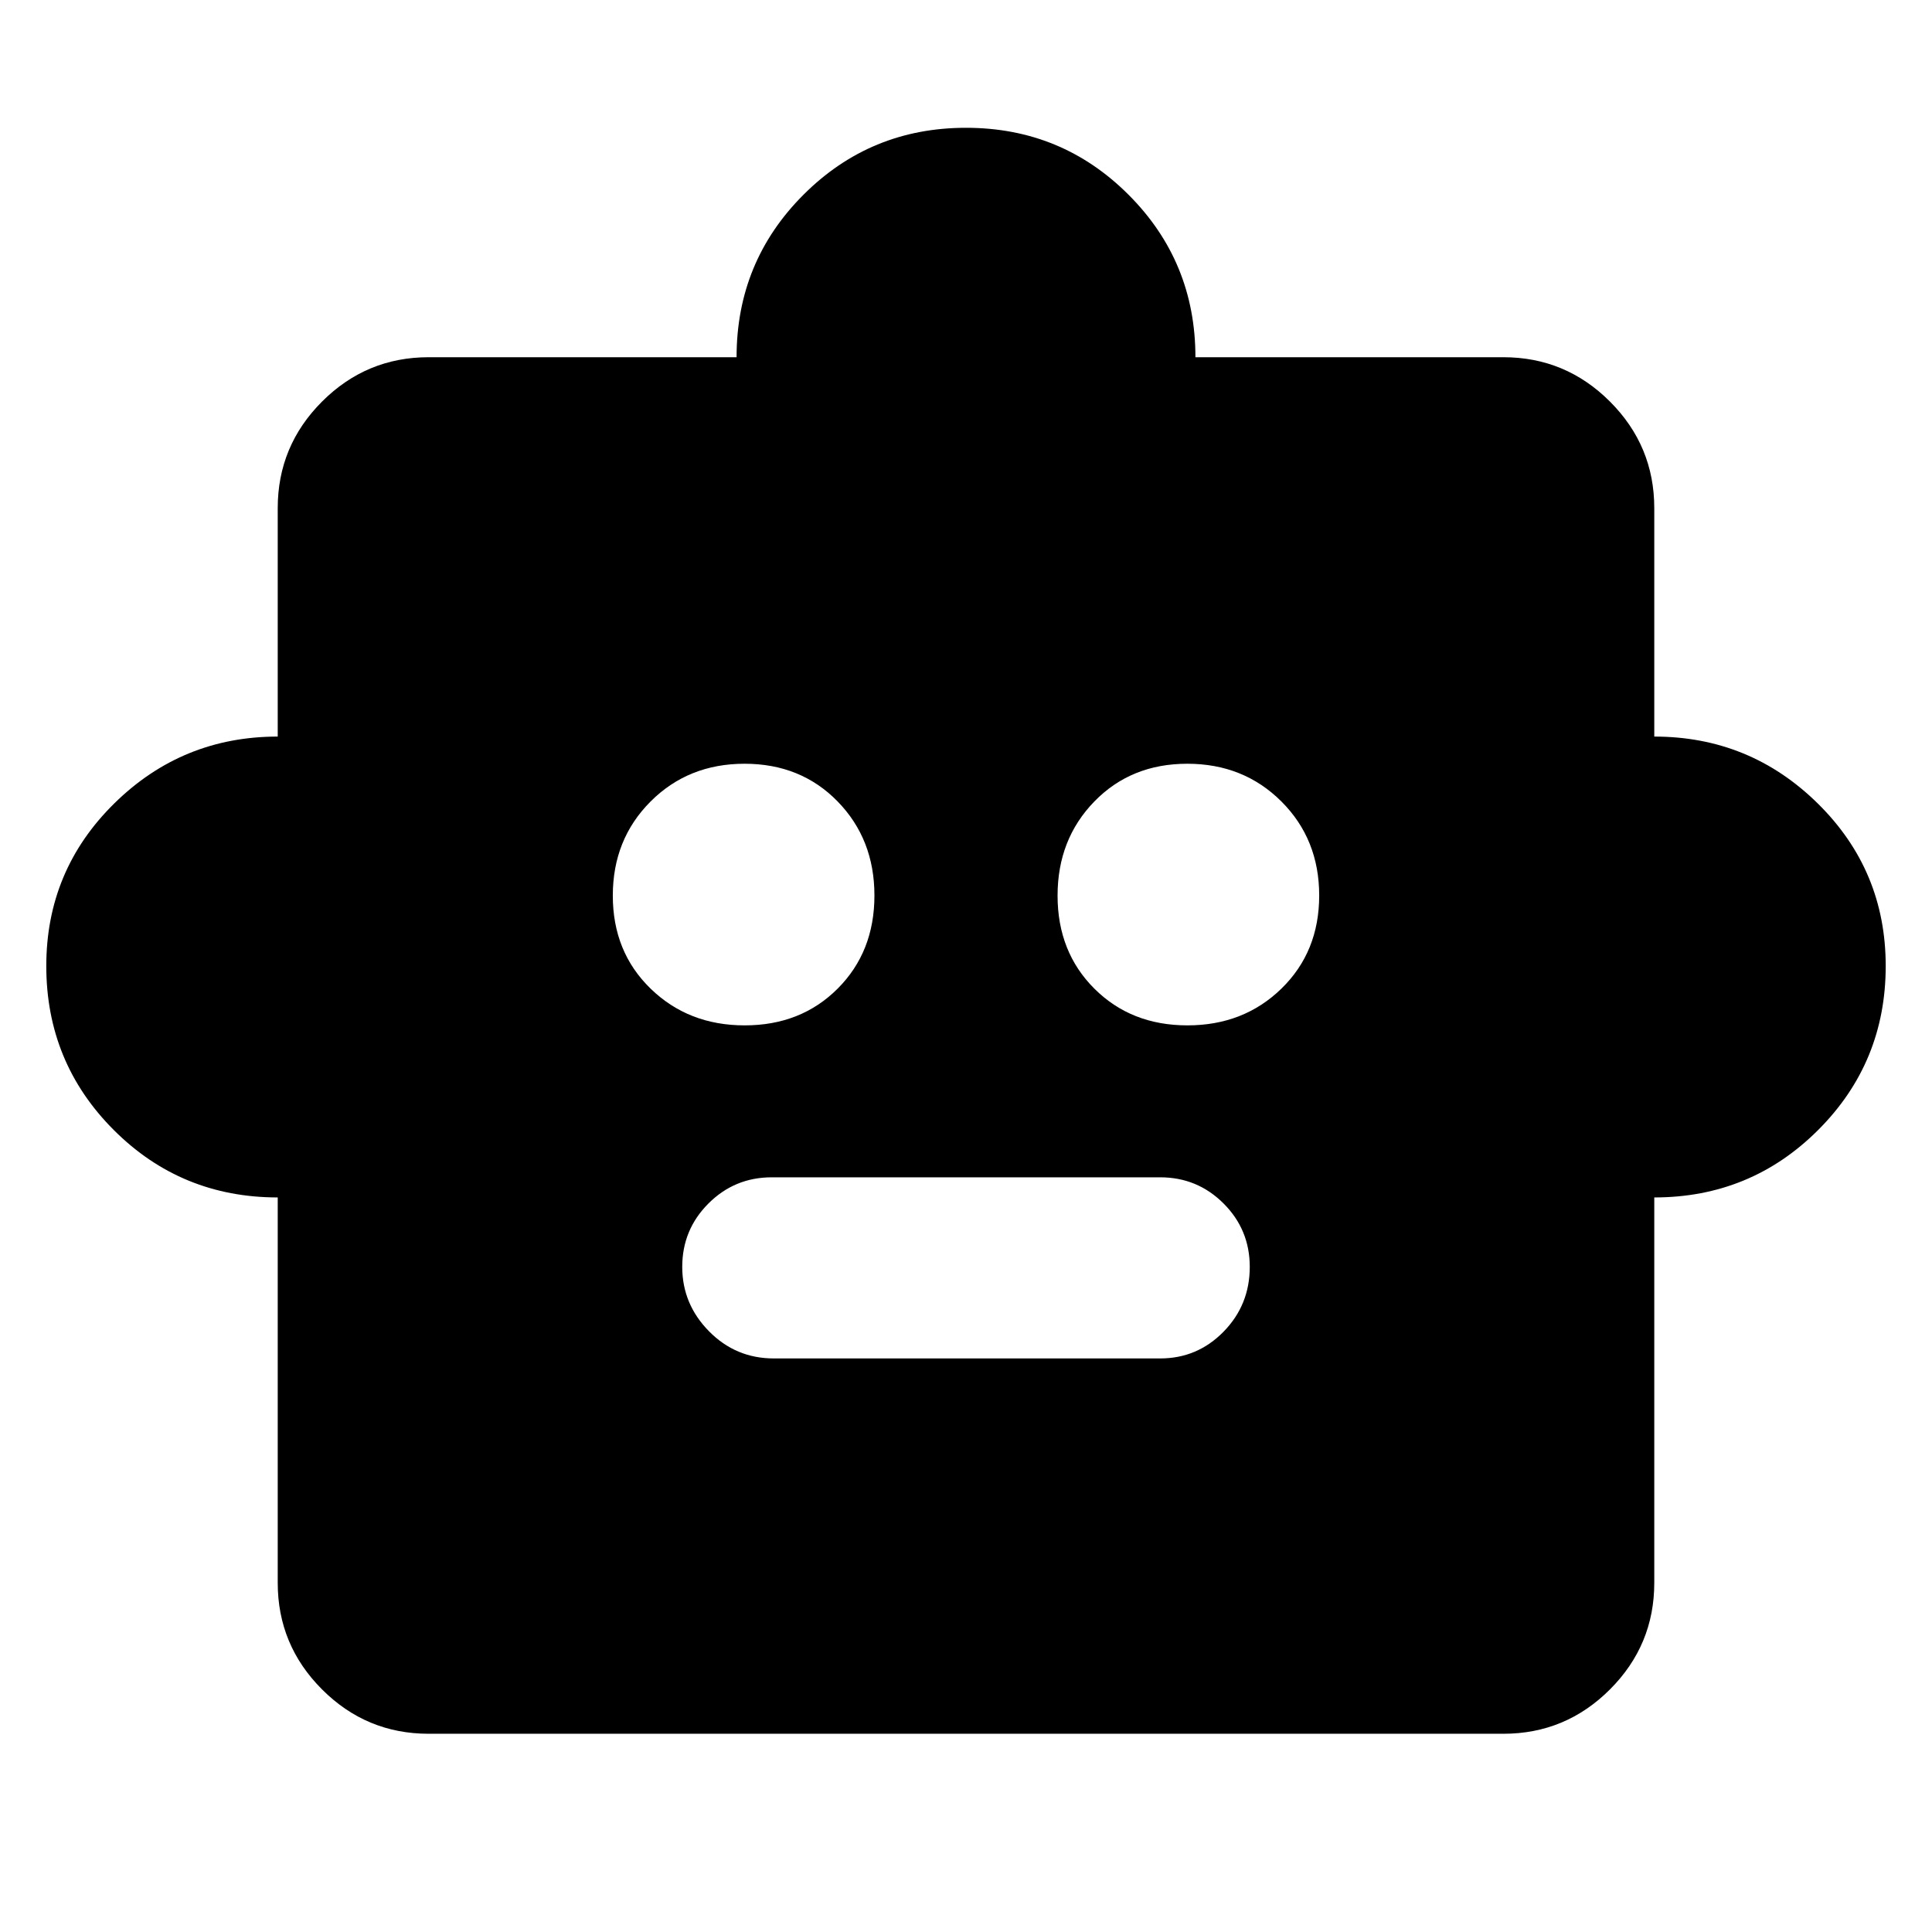 <svg xmlns="http://www.w3.org/2000/svg" height="24" viewBox="0 -960 960 960" width="24"><path d="M138-365q-48 0-81.5-33.54T23-480q0-47.5 33.75-80.75T138-594v-113.5q0-30.94 22.03-52.97Q182.06-782.5 213-782.5h153q0-47.5 33.25-80.75T480-896.5q47.5 0 80.75 33.25T594-782.5h153q30.94 0 52.97 22.03Q822-738.44 822-707.5V-594q47.5 0 81.25 33.25T937-480q0 47.92-33.54 81.46Q869.92-365 822-365v191.5q0 30.94-22.03 52.97Q777.94-98.5 747-98.5H213q-30.94 0-52.97-22.03Q138-142.56 138-173.5V-365Zm232.03-85.5q27.97 0 46.22-18.28t18.25-46.25q0-27.97-18.28-46.72t-46.25-18.75q-27.97 0-46.72 18.78t-18.75 46.75q0 27.97 18.78 46.22t46.75 18.25Zm220 0q27.97 0 46.72-18.28t18.75-46.25q0-27.97-18.78-46.72t-46.75-18.75q-27.97 0-46.22 18.78t-18.25 46.75q0 27.97 18.28 46.22t46.25 18.25ZM384.5-285h192q18.47 0 31.49-13.3Q621-311.6 621-330.5q0-18.48-13.01-31.49Q594.97-375 576.5-375h-193q-18.48 0-31.49 13.02Q339-348.96 339-330.48t13.3 31.98q13.3 13.5 32.2 13.5Z"/></svg>